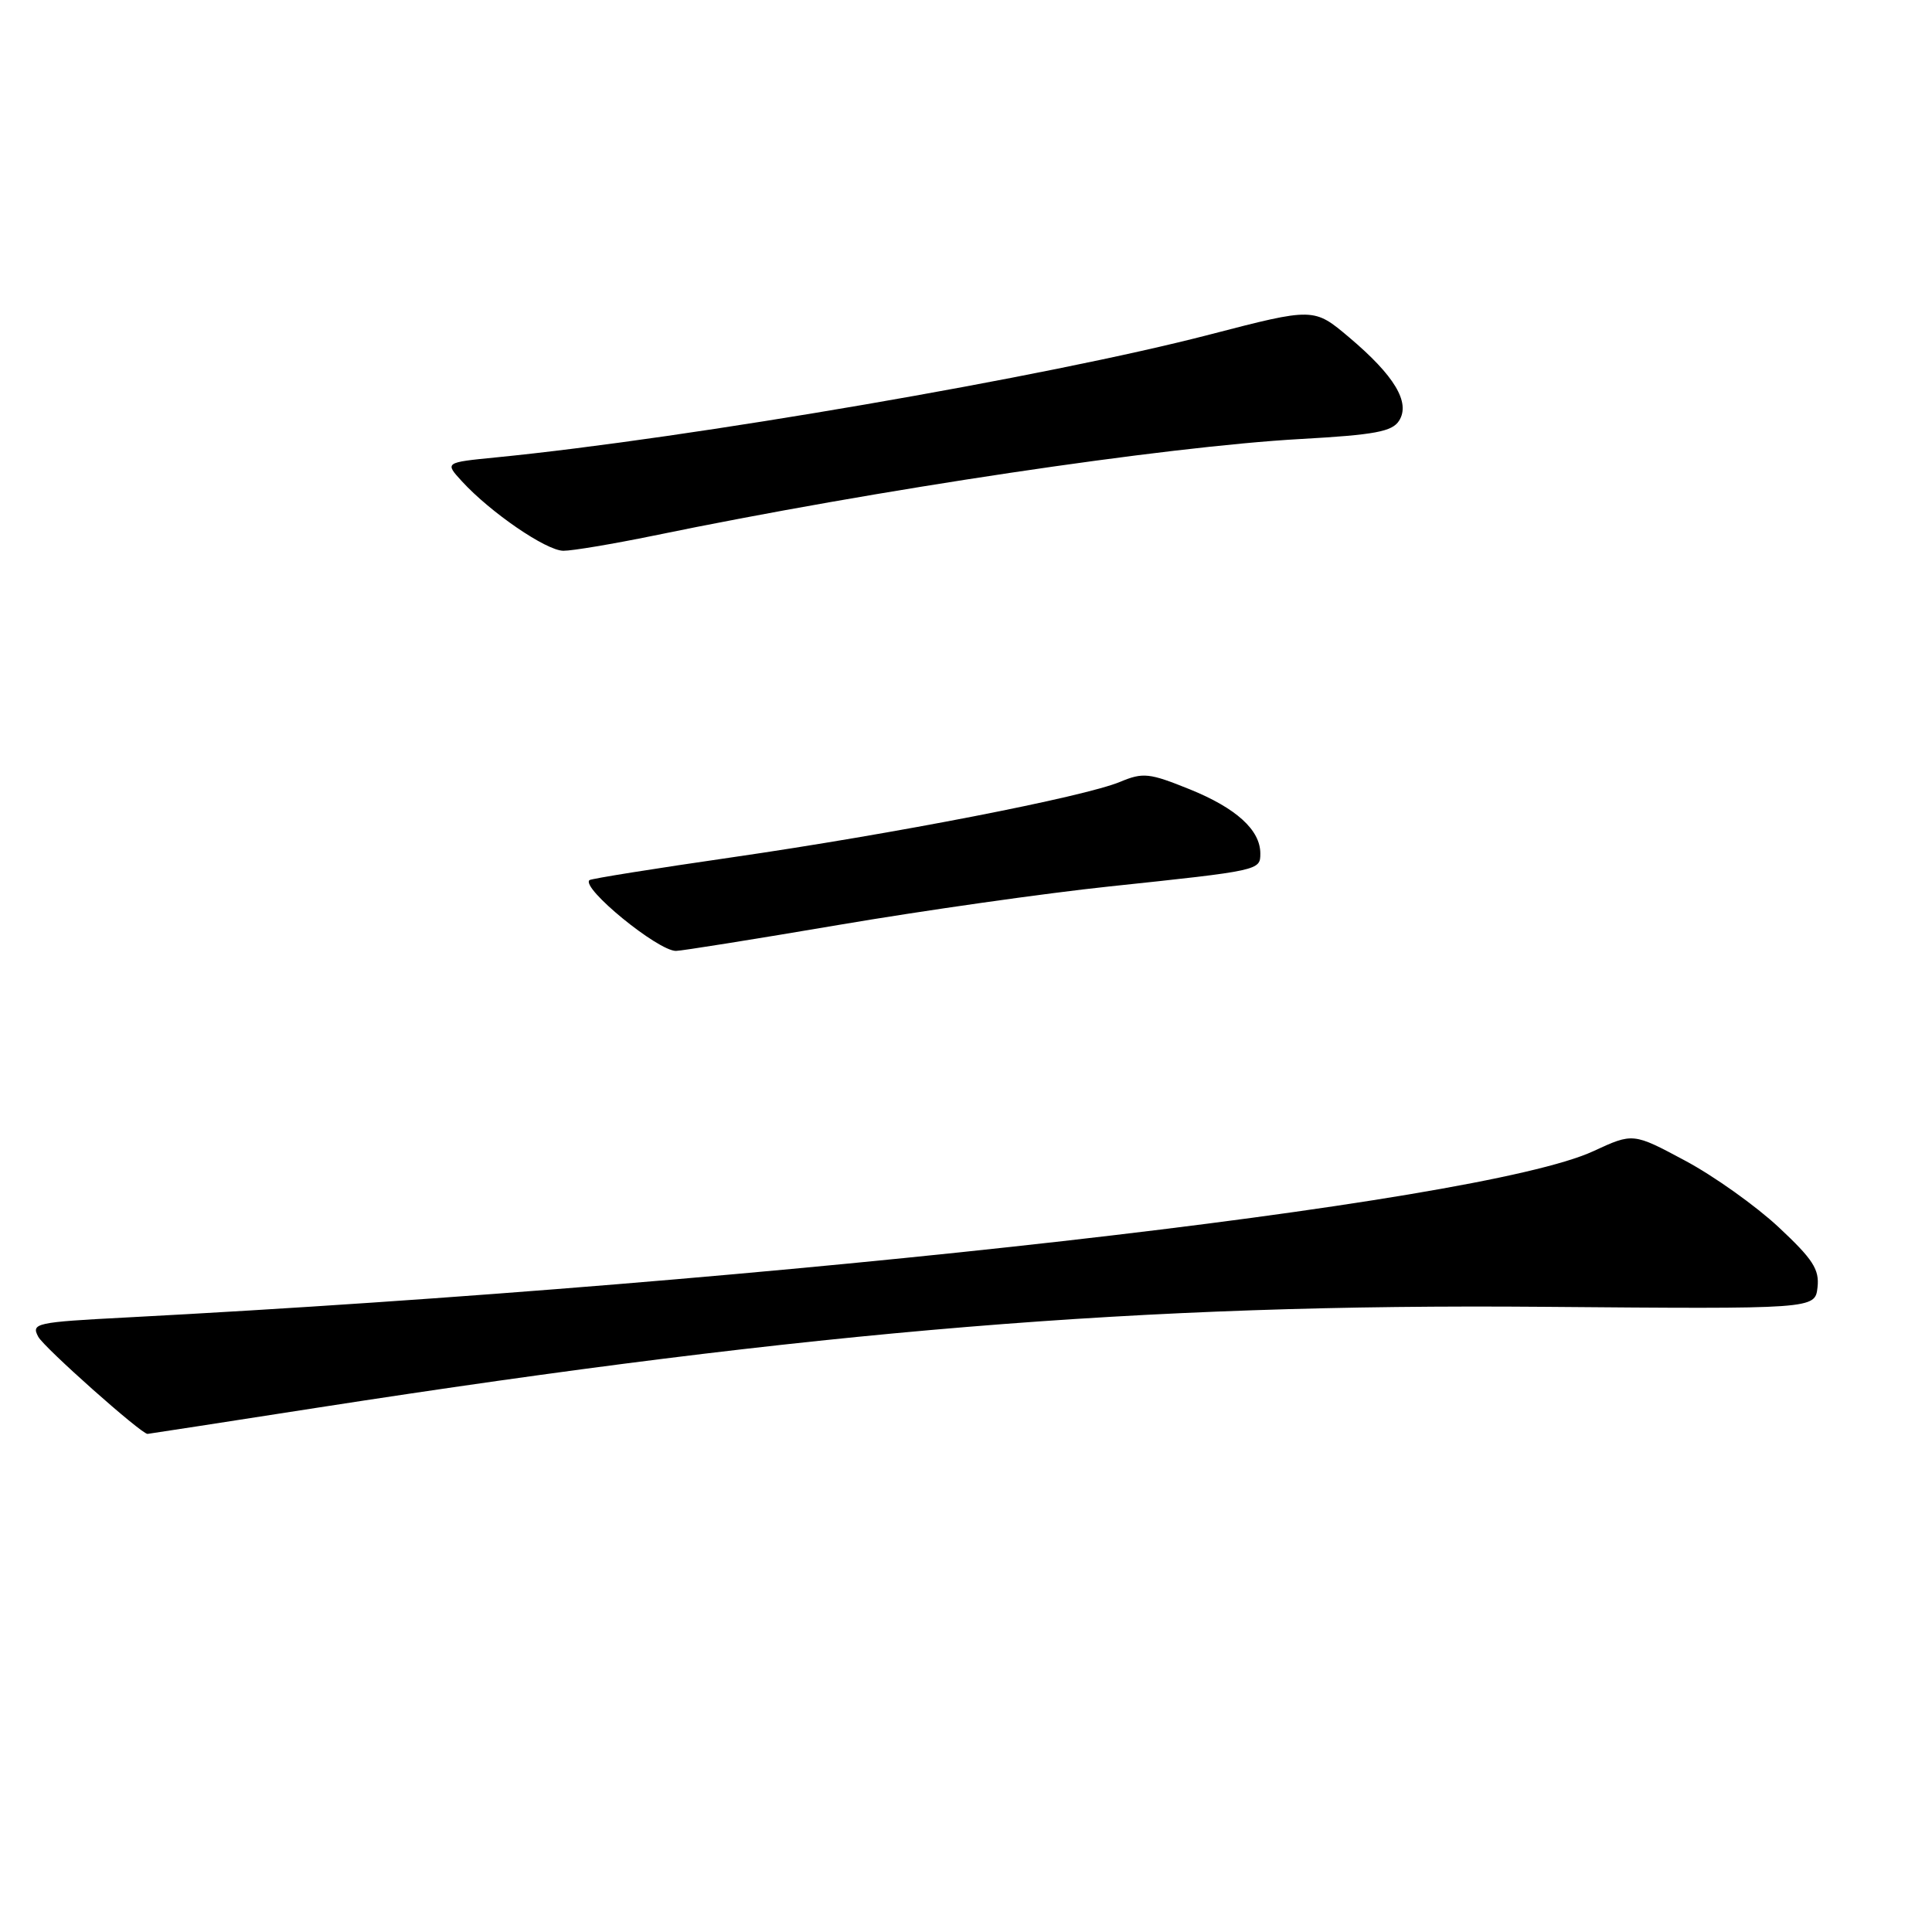 <?xml version="1.0" encoding="UTF-8" standalone="no"?>
<!DOCTYPE svg PUBLIC "-//W3C//DTD SVG 1.1//EN" "http://www.w3.org/Graphics/SVG/1.1/DTD/svg11.dtd" >
<svg xmlns="http://www.w3.org/2000/svg" xmlns:xlink="http://www.w3.org/1999/xlink" version="1.1" viewBox="0 0 256 256">
 <g >
 <path fill="currentColor"
d=" M 42.10 186.52 C 108.30 176.25 151.22 172.72 204.50 173.16 C 240.50 173.46 240.50 173.46 240.83 170.59 C 241.10 168.21 240.23 166.86 235.68 162.61 C 232.67 159.80 227.10 155.83 223.30 153.80 C 216.39 150.10 216.39 150.10 211.12 152.54 C 196.07 159.51 103.49 170.00 16.78 174.57 C 4.70 175.20 4.11 175.33 5.07 177.13 C 5.84 178.56 18.70 190.00 19.55 190.00 C 19.63 190.00 29.78 188.44 42.10 186.52 Z  M 111.17 122.55 C 122.35 120.65 138.47 118.36 147.00 117.46 C 166.95 115.35 167.00 115.34 167.00 113.09 C 167.00 109.98 163.81 107.08 157.63 104.58 C 152.28 102.42 151.46 102.33 148.42 103.60 C 143.64 105.59 118.52 110.48 97.00 113.60 C 86.83 115.07 78.32 116.43 78.11 116.62 C 76.93 117.63 87.16 126.00 89.57 126.00 C 90.27 126.00 99.99 124.45 111.17 122.55 Z  M 86.64 70.97 C 116.21 64.87 154.36 59.17 172.34 58.17 C 182.19 57.62 184.48 57.19 185.39 55.74 C 186.91 53.33 184.78 49.78 178.79 44.72 C 174.09 40.75 174.09 40.75 160.29 44.33 C 139.00 49.87 91.26 58.09 65.71 60.61 C 58.92 61.28 58.92 61.28 61.21 63.78 C 65.01 67.92 72.36 72.95 74.64 72.98 C 75.82 72.99 81.22 72.08 86.64 70.97 Z "/>
</g>
</svg>